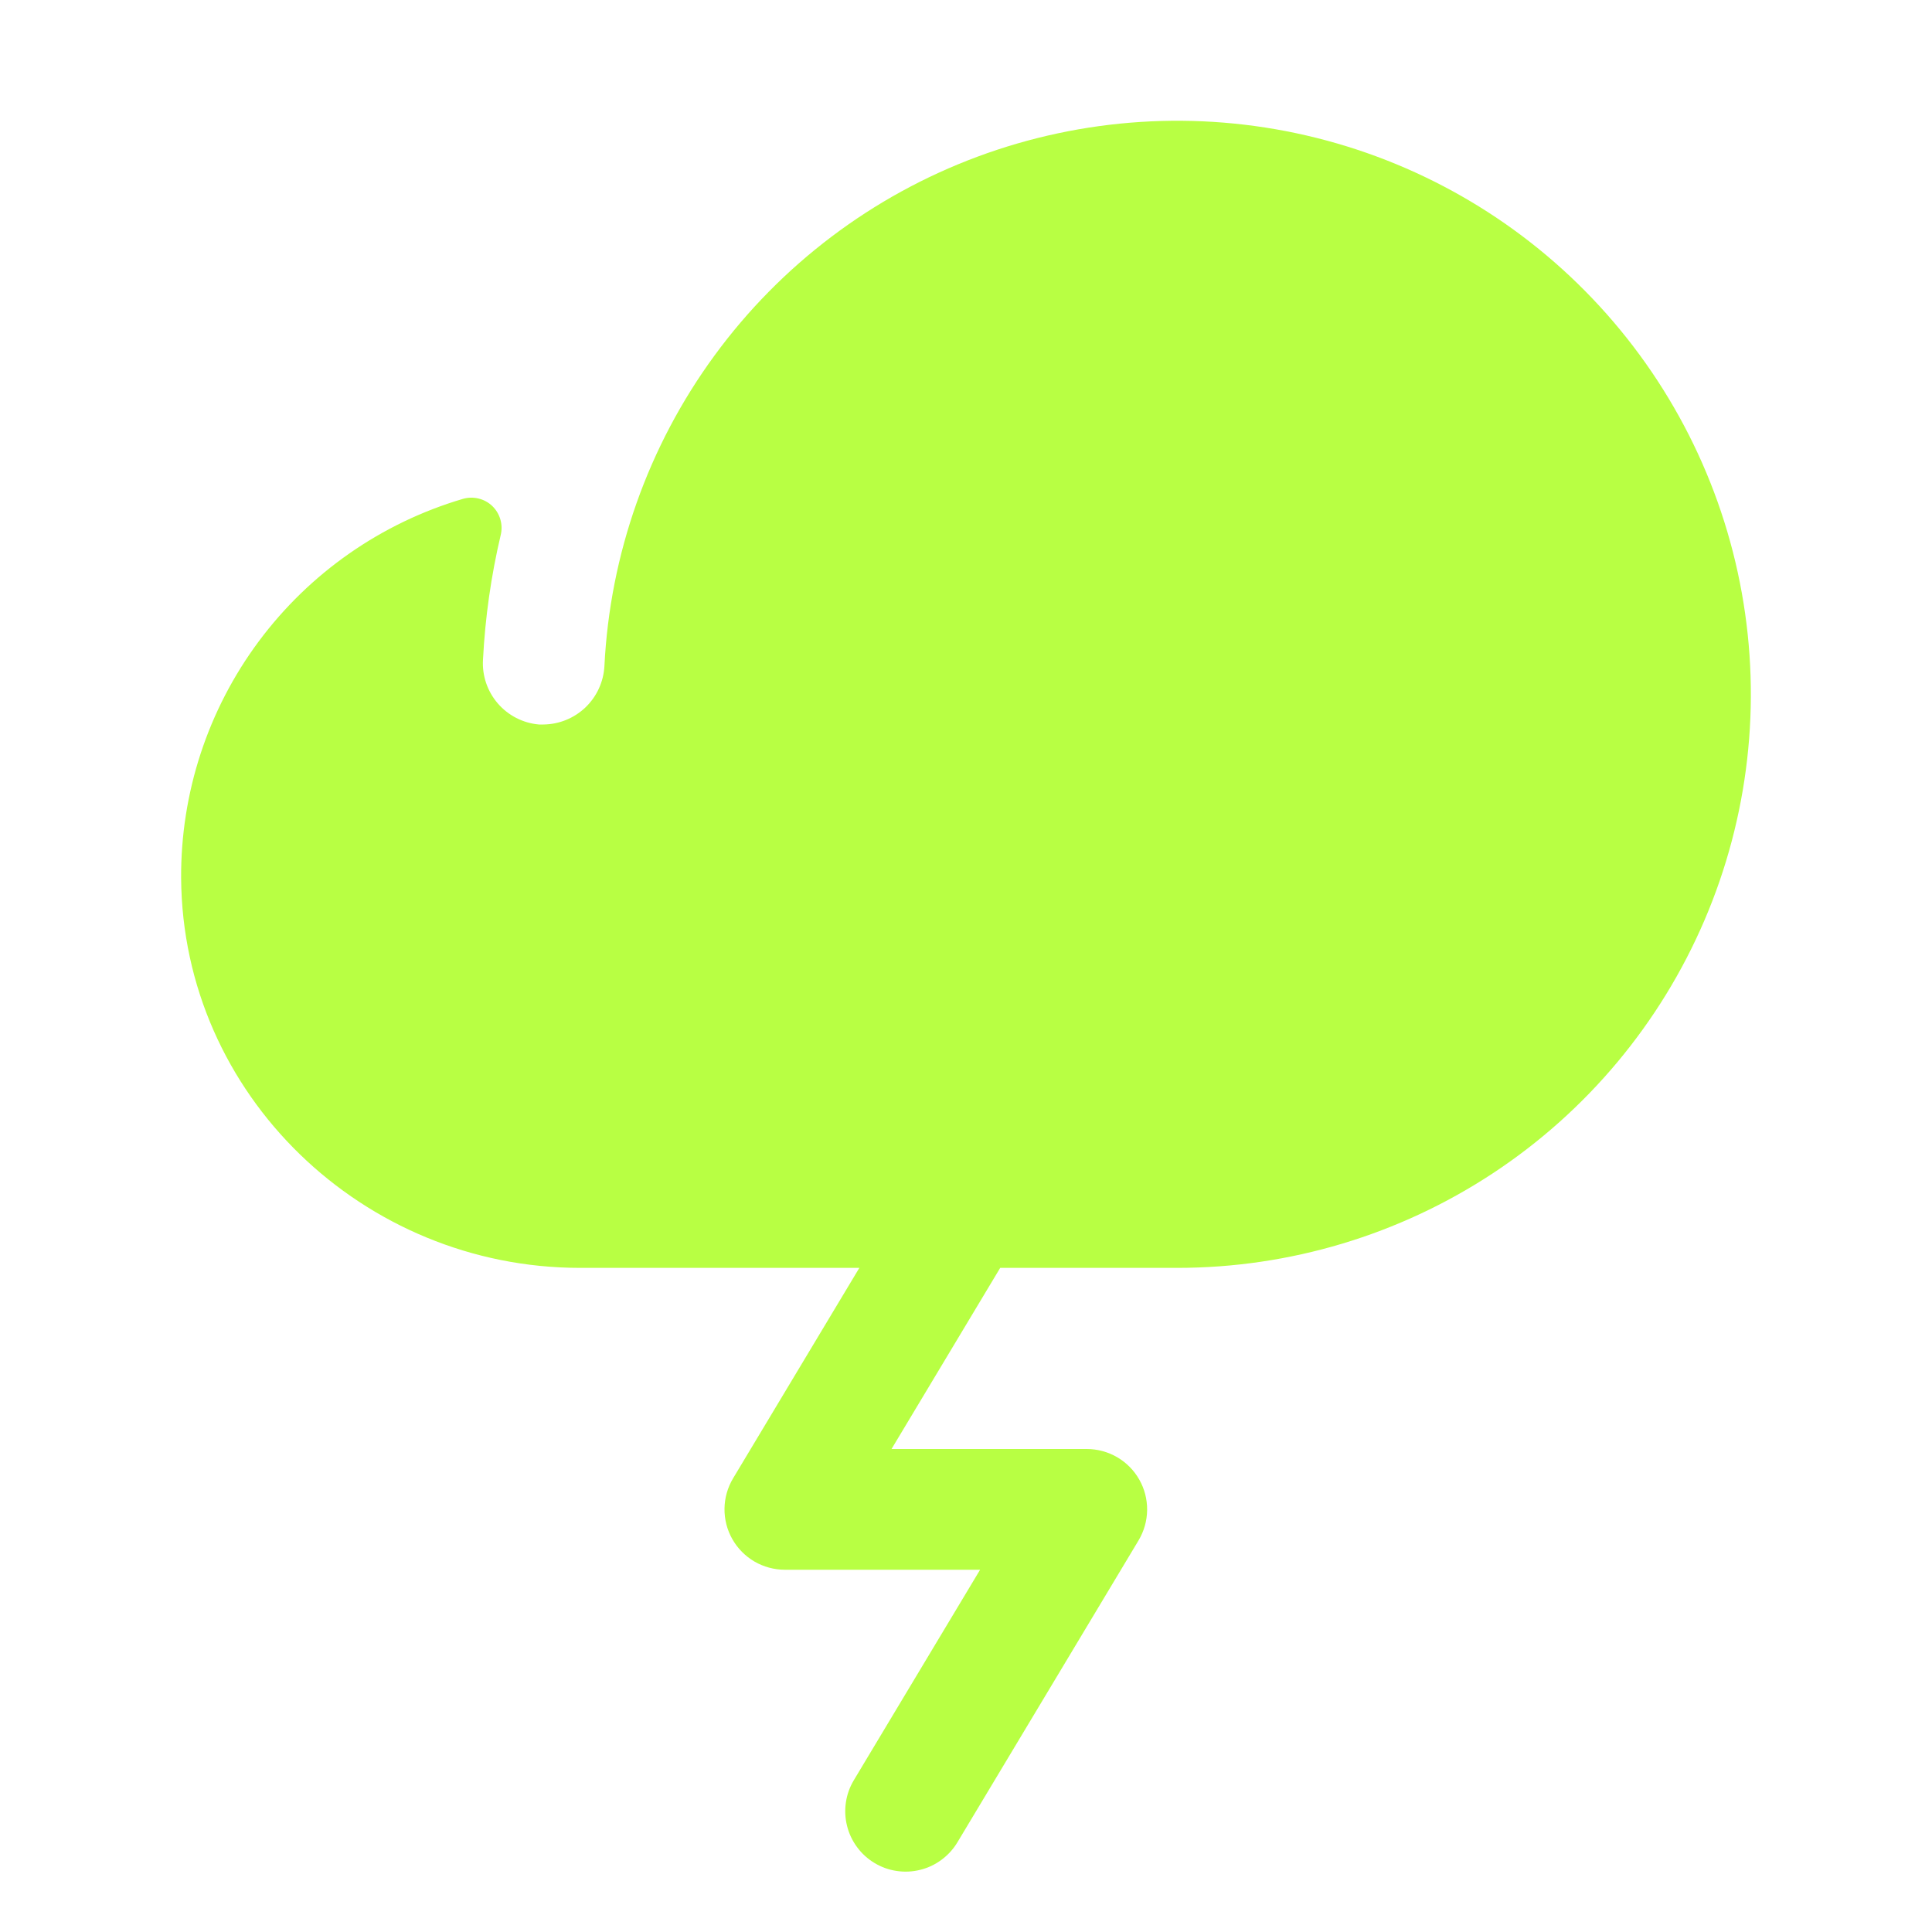 <svg width="44" height="44" viewBox="0 0 44 44" fill="none" xmlns="http://www.w3.org/2000/svg">
<path d="M26.812 28.875H22.779L20.304 33H24.75C24.993 33 25.233 33.065 25.443 33.187C25.653 33.31 25.827 33.486 25.947 33.698C26.067 33.91 26.128 34.149 26.125 34.393C26.122 34.636 26.054 34.874 25.929 35.083L21.804 41.958C21.711 42.113 21.588 42.248 21.443 42.355C21.298 42.463 21.133 42.541 20.958 42.584C20.783 42.628 20.601 42.637 20.422 42.61C20.243 42.584 20.072 42.522 19.917 42.429C19.762 42.336 19.627 42.214 19.52 42.068C19.412 41.923 19.334 41.758 19.291 41.583C19.247 41.408 19.238 41.226 19.265 41.047C19.291 40.868 19.353 40.697 19.446 40.542L22.321 35.75H17.875C17.632 35.75 17.392 35.685 17.182 35.563C16.972 35.44 16.798 35.264 16.678 35.052C16.558 34.84 16.497 34.601 16.5 34.357C16.503 34.114 16.571 33.876 16.696 33.667L19.571 28.875H13.212C8.271 28.875 4.159 24.934 4.125 19.999C4.114 18.058 4.734 16.166 5.892 14.608C7.05 13.05 8.683 11.91 10.544 11.361C10.66 11.328 10.783 11.325 10.899 11.354C11.016 11.382 11.124 11.441 11.211 11.524C11.298 11.608 11.361 11.712 11.395 11.828C11.429 11.943 11.432 12.066 11.404 12.182C11.184 13.114 11.049 14.064 11 15.02C10.977 15.384 11.098 15.742 11.336 16.019C11.574 16.295 11.91 16.468 12.274 16.5H12.377C12.733 16.496 13.075 16.357 13.333 16.111C13.591 15.864 13.745 15.529 13.765 15.173C13.891 12.62 14.762 10.159 16.272 8.097C17.782 6.034 19.864 4.46 22.26 3.569C24.656 2.678 27.261 2.51 29.751 3.085C32.242 3.66 34.509 4.953 36.272 6.805C38.035 8.656 39.216 10.984 39.668 13.5C40.121 16.016 39.825 18.609 38.818 20.959C37.811 23.308 36.137 25.311 34.003 26.718C31.869 28.125 29.369 28.875 26.812 28.875Z" fill="#B8FF43"/>
</svg>
